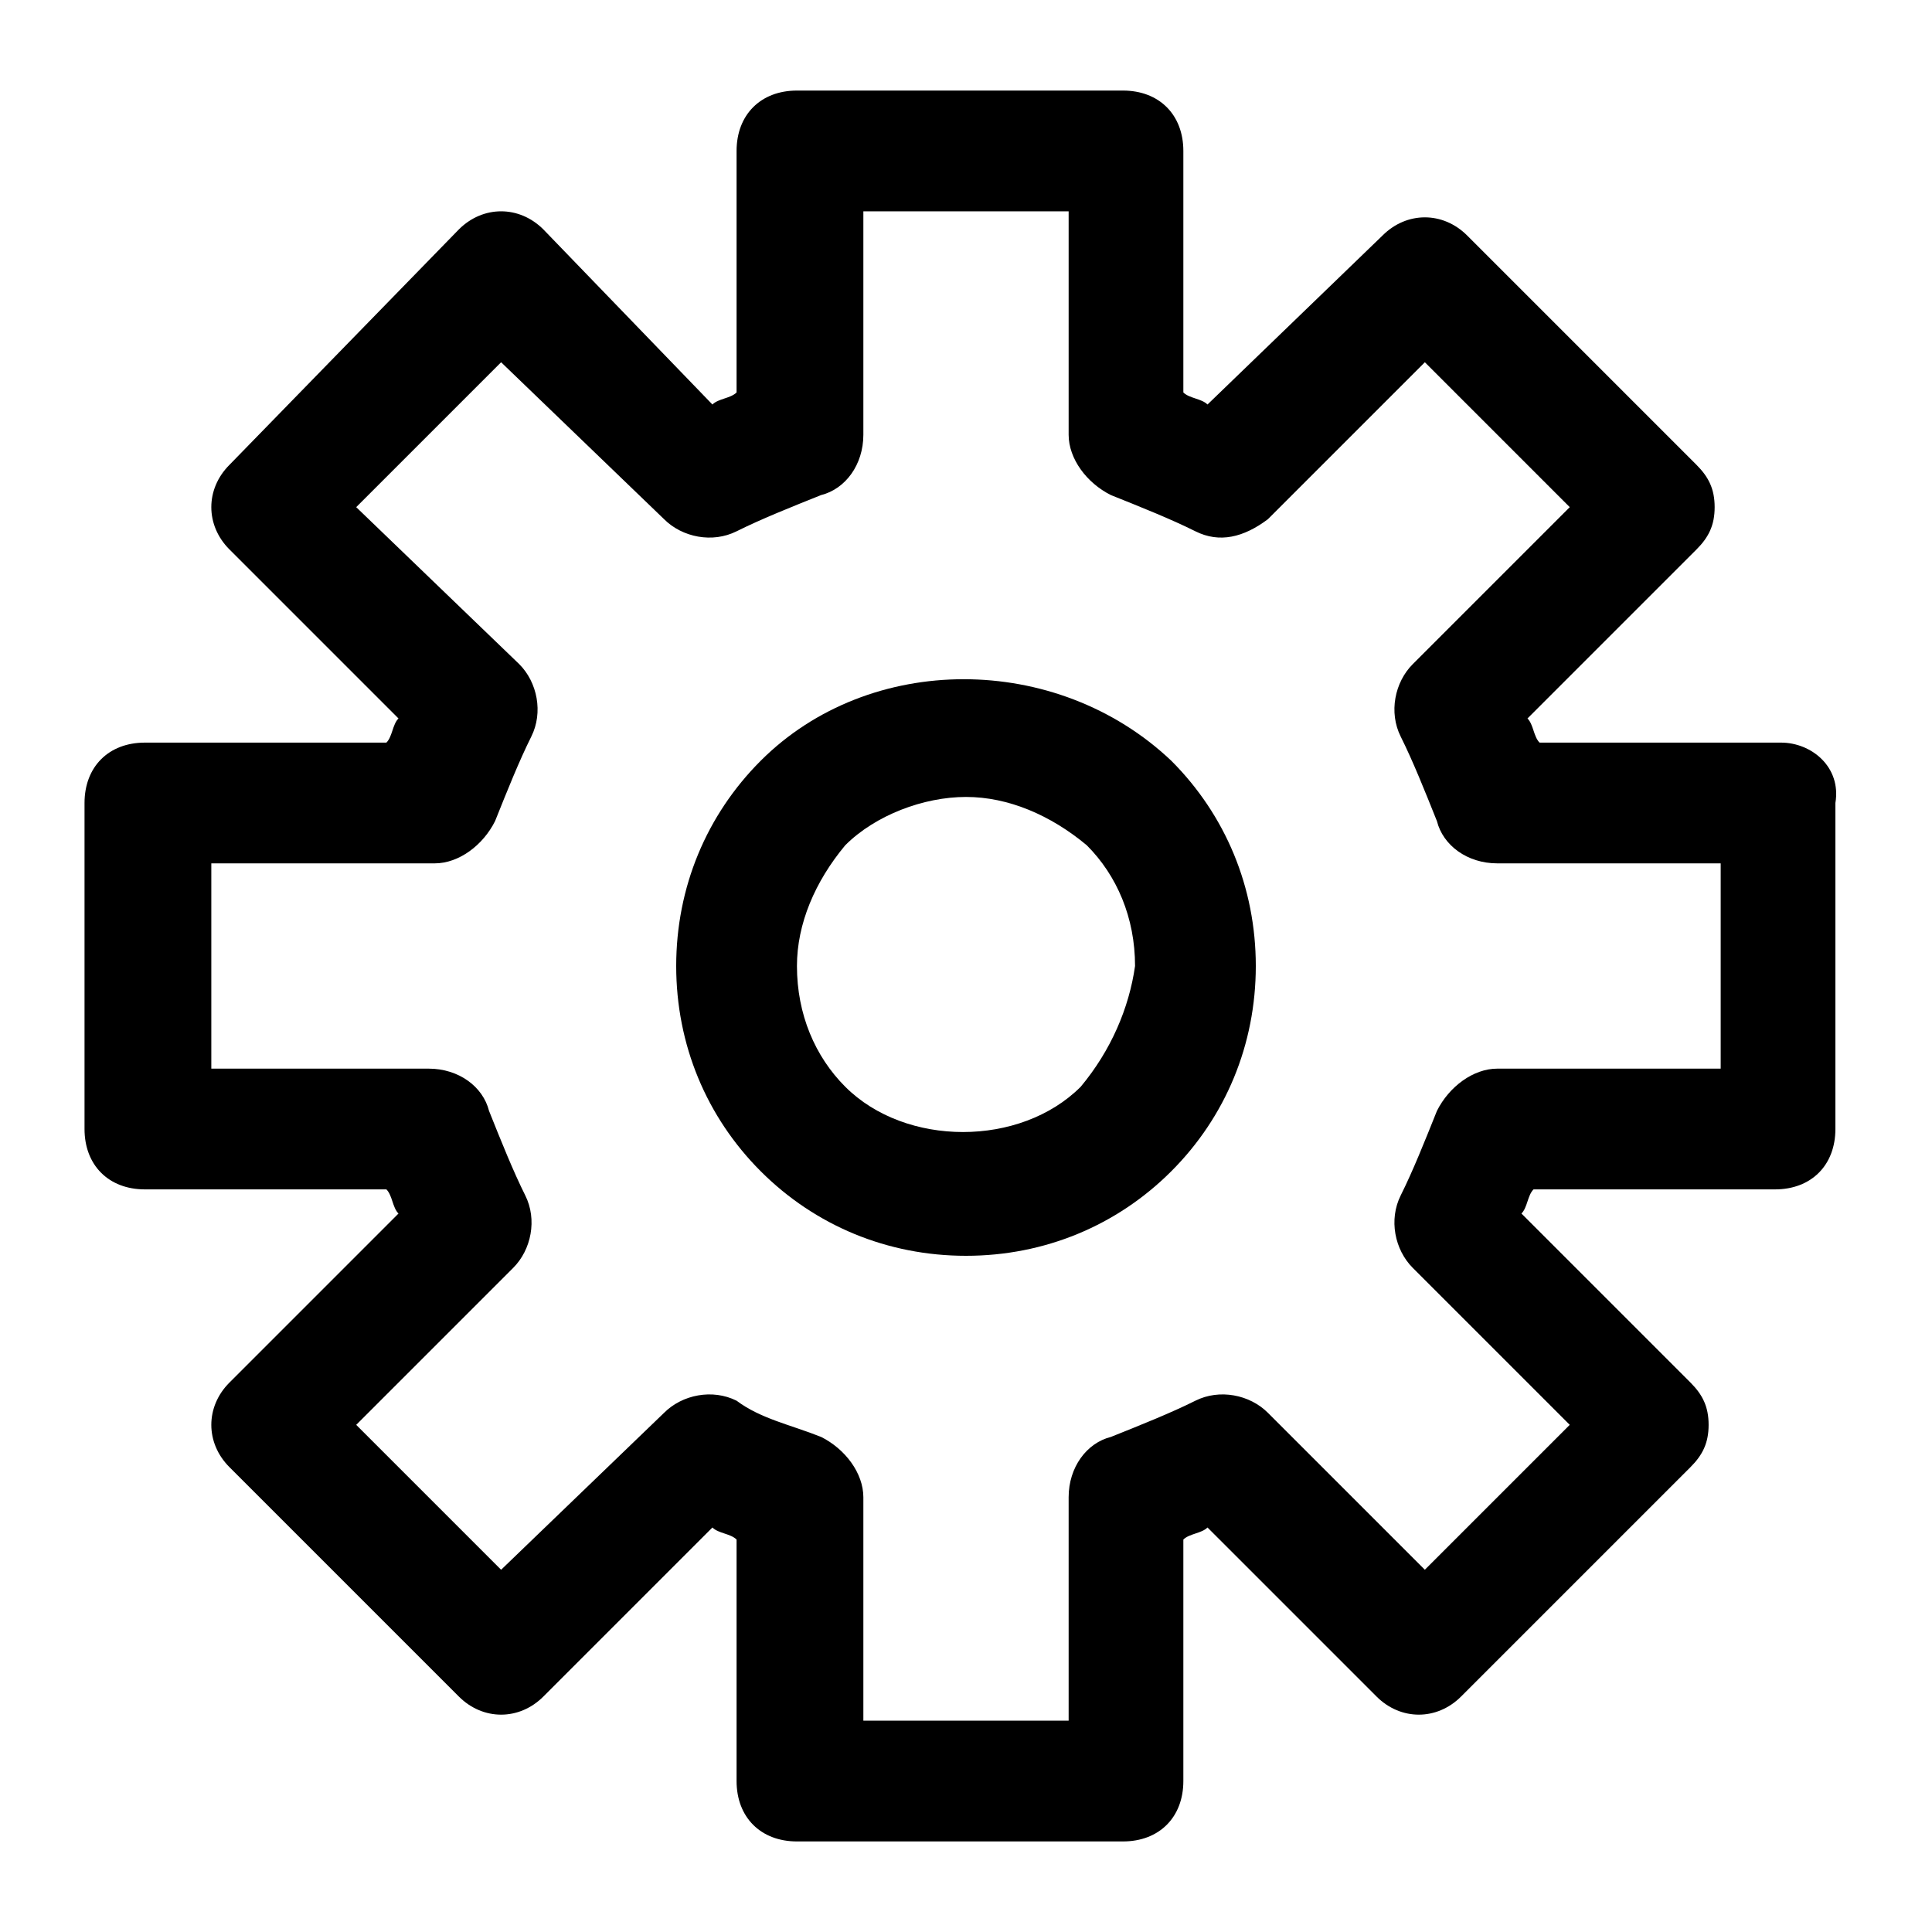 <svg width="32" height="32" viewBox="0 0 32 32" fill="none" xmlns="http://www.w3.org/2000/svg">
<path d="M12.6 12.6C11.7 13.5 11.2 14.7 11.2 16C11.2 17.3 11.7 18.5 12.6 19.4C13.5 20.3 14.7 20.8 16 20.8C17.3 20.8 18.5 20.3 19.4 19.4C20.3 18.5 20.8 17.3 20.8 16C20.8 14.7 20.3 13.5 19.4 12.6C17.5 10.8 14.4 10.8 12.6 12.6ZM17.9 18C16.9 19 15 19 14 18C13.5 17.5 13.2 16.8 13.2 16C13.2 15.3 13.5 14.6 14 14C14.5 13.5 15.3 13.2 16 13.2C16.7 13.2 17.4 13.5 18 14C18.5 14.5 18.8 15.2 18.8 16C18.7 16.7 18.4 17.4 17.9 18Z" fill="black"/>
<path d="M29.5 12.3H25.5C25.4 12.2 25.4 12 25.3 11.9L28.1 9.1C28.3 8.9 28.4 8.7 28.4 8.4C28.4 8.1 28.3 7.9 28.1 7.7L24.3 3.9C23.9 3.5 23.3 3.5 22.9 3.9L20 6.7C19.9 6.6 19.7 6.6 19.6 6.5V2.5C19.6 1.9 19.2 1.5 18.6 1.5H13.2C12.6 1.5 12.2 1.9 12.2 2.5V6.5C12.1 6.6 11.9 6.6 11.8 6.7L9 3.8C8.6 3.4 8 3.4 7.6 3.8L3.8 7.7C3.4 8.1 3.4 8.7 3.8 9.1L6.6 11.9C6.5 12 6.5 12.2 6.4 12.3H2.4C1.8 12.3 1.4 12.7 1.4 13.3V18.7C1.4 19.3 1.8 19.7 2.4 19.7H6.4C6.5 19.8 6.5 20 6.6 20.1L3.8 22.9C3.4 23.3 3.4 23.9 3.8 24.3L7.6 28.1C8 28.5 8.6 28.5 9 28.1L11.8 25.3C11.9 25.4 12.1 25.4 12.2 25.5V29.5C12.2 30.1 12.6 30.5 13.2 30.5H18.6C19.2 30.5 19.6 30.1 19.6 29.5V25.5C19.7 25.4 19.9 25.4 20 25.3L22.8 28.1C23.2 28.5 23.8 28.5 24.2 28.1L28 24.3C28.2 24.1 28.3 23.9 28.3 23.6C28.3 23.3 28.2 23.1 28 22.9L25.2 20.1C25.3 20 25.3 19.8 25.4 19.7H29.4C30 19.7 30.4 19.3 30.4 18.7V13.3C30.5 12.7 30 12.3 29.5 12.3ZM28.5 17.7H24.8C24.4 17.7 24 18 23.8 18.4C23.6 18.9 23.4 19.4 23.2 19.8C23 20.2 23.1 20.7 23.4 21L26 23.6L23.6 26L21 23.4C20.7 23.1 20.2 23 19.8 23.2C19.4 23.4 18.9 23.6 18.4 23.8C18 23.9 17.7 24.3 17.7 24.8V28.5H14.3V24.8C14.3 24.4 14 24 13.6 23.8C13.1 23.6 12.6 23.5 12.2 23.2C11.8 23 11.3 23.1 11 23.4L8.3 26L5.9 23.6L8.5 21C8.8 20.7 8.9 20.2 8.7 19.8C8.5 19.4 8.3 18.9 8.1 18.4C8 18 7.6 17.7 7.1 17.7H3.5V14.3H7.2C7.6 14.3 8 14 8.2 13.6C8.4 13.1 8.6 12.6 8.8 12.2C9 11.8 8.9 11.3 8.6 11L5.9 8.4L8.3 6L11 8.6C11.3 8.9 11.8 9 12.2 8.8C12.6 8.6 13.1 8.4 13.6 8.2C14 8.1 14.3 7.7 14.3 7.2V3.5H17.7V7.2C17.7 7.6 18 8 18.4 8.2C18.9 8.4 19.4 8.6 19.8 8.8C20.2 9 20.6 8.9 21 8.6L23.6 6L26 8.4L23.4 11C23.1 11.3 23 11.8 23.2 12.2C23.4 12.6 23.6 13.1 23.8 13.6C23.9 14 24.3 14.3 24.8 14.3H28.5V17.7Z" fill="black"/>
</svg>
